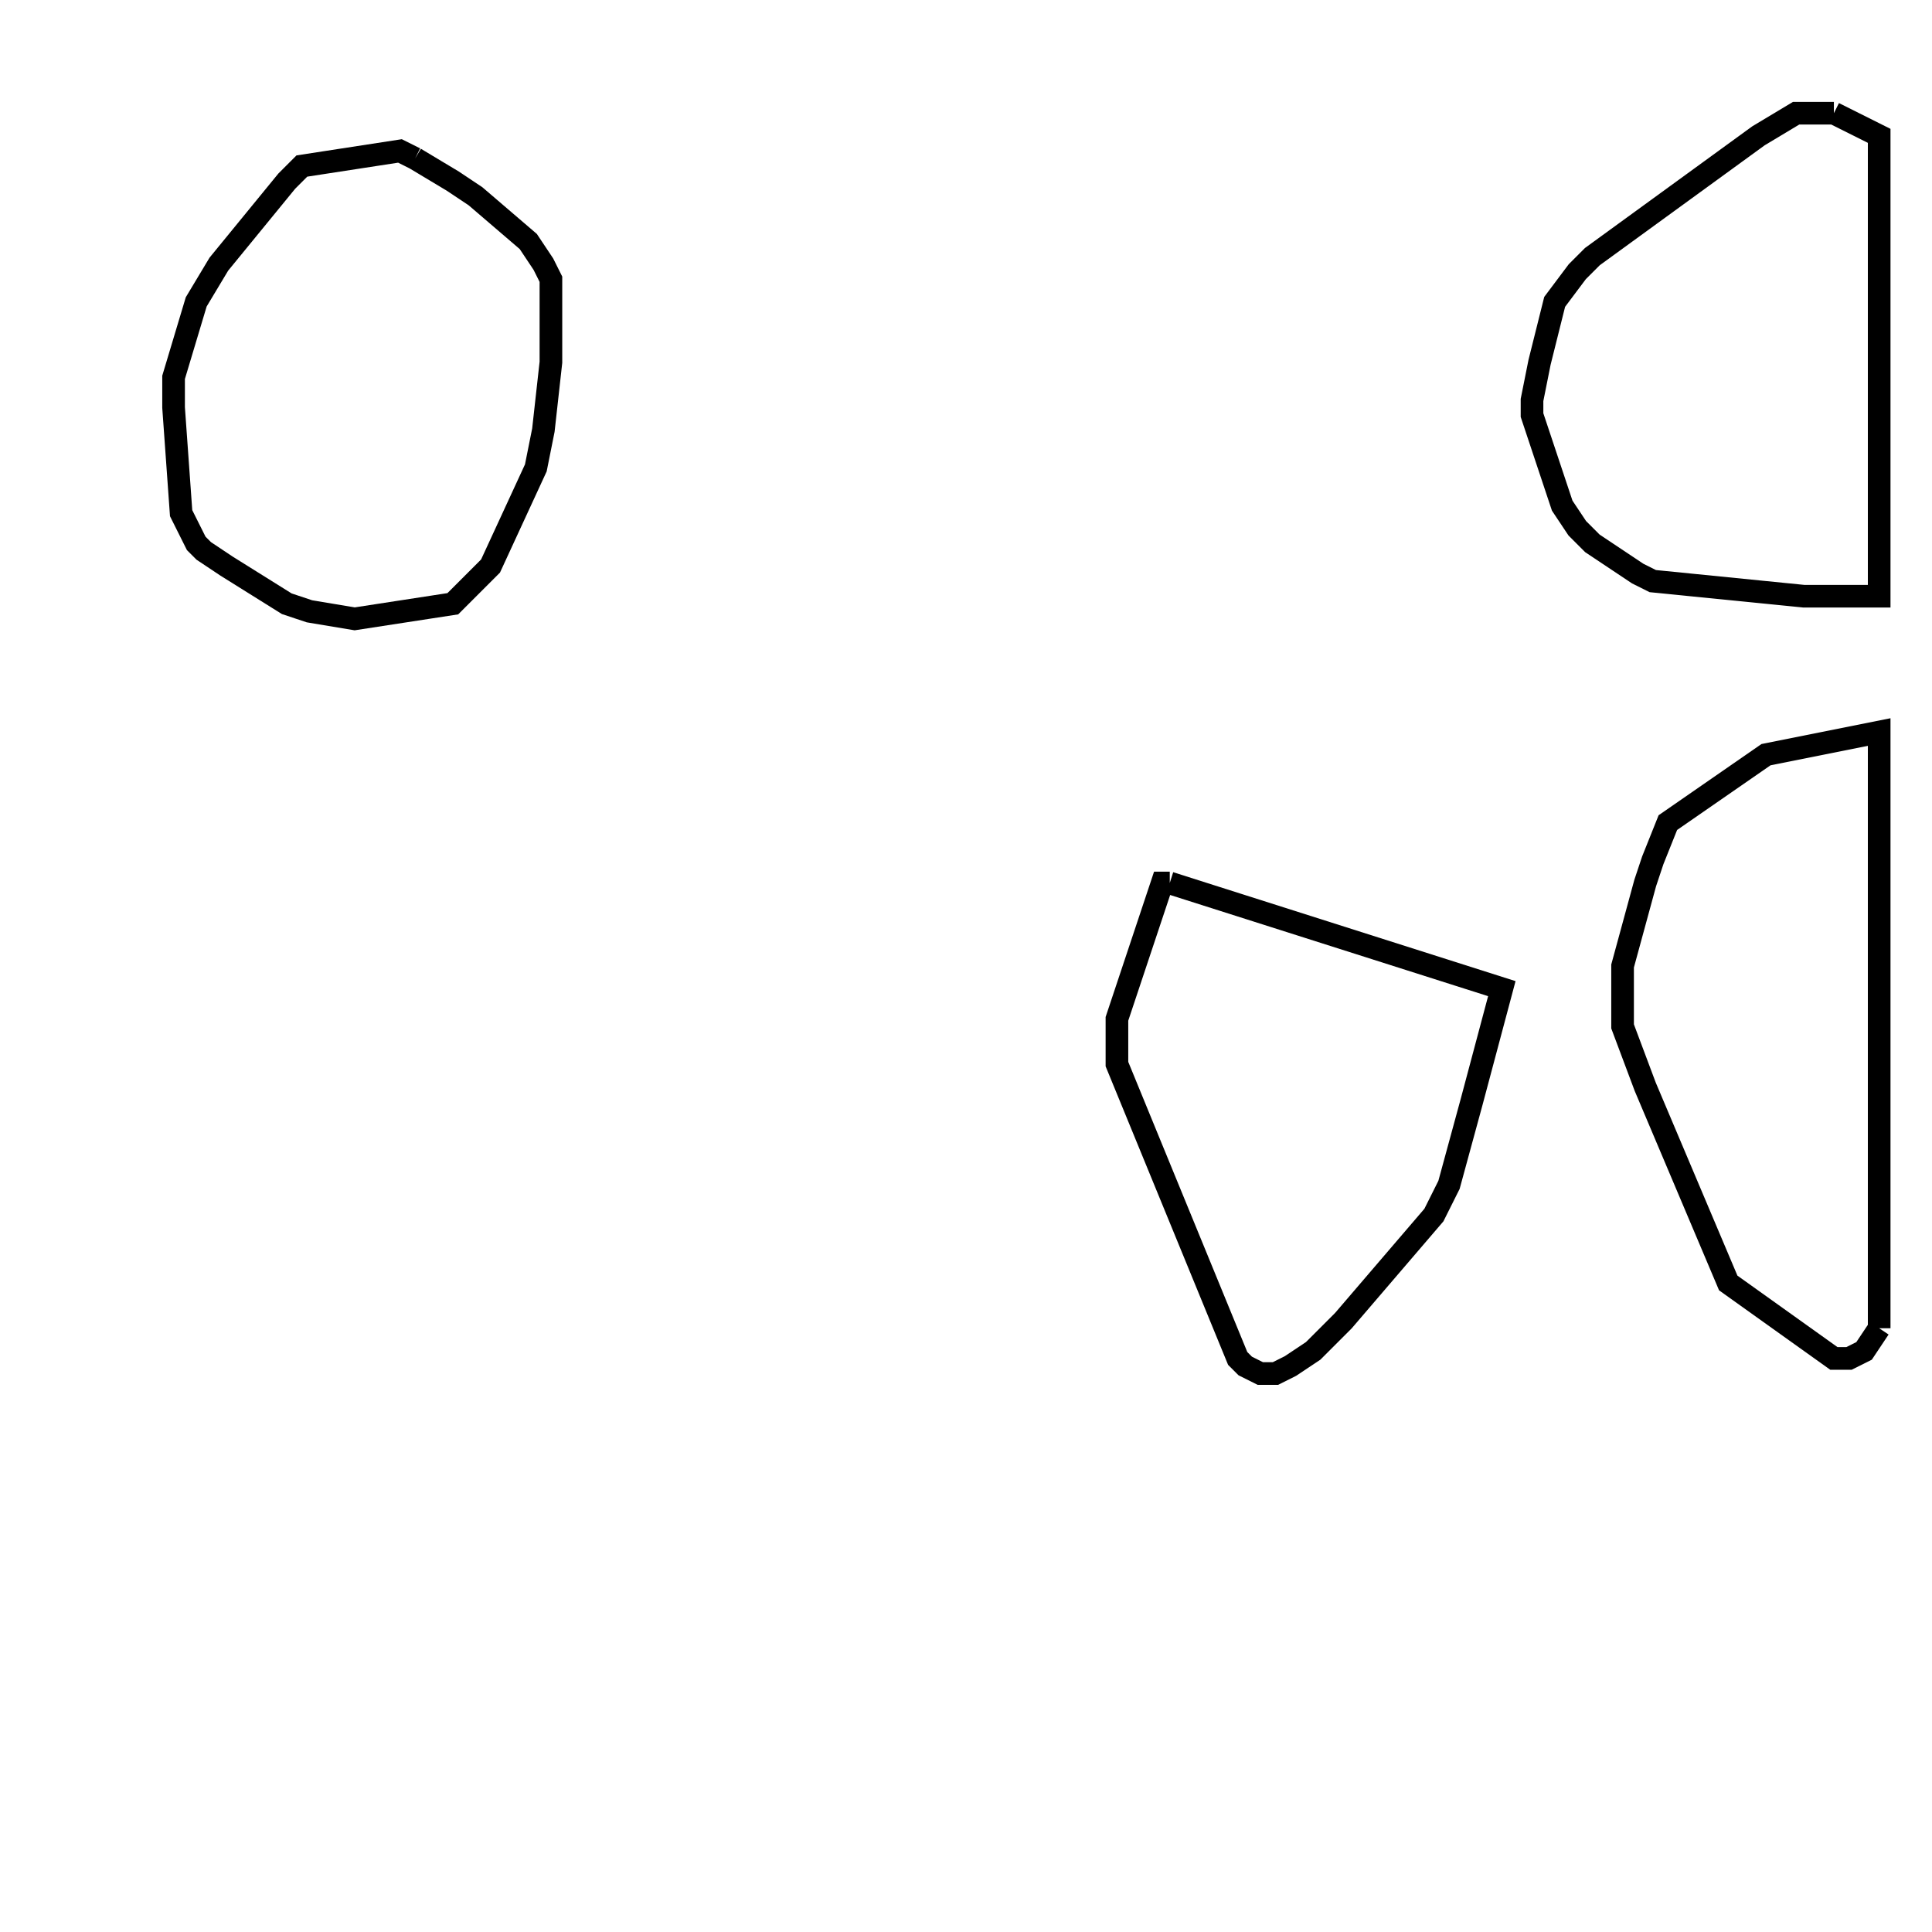 <svg width="256" height="256" xmlns="http://www.w3.org/2000/svg" fill-opacity="0" stroke="black" stroke-width="3" ><path d="M55 21 60 24 63 26 70 32 72 35 73 37 73 48 72 57 71 62 65 75 60 80 47 82 41 81 38 80 30 75 27 73 26 72 24 68 23 54 23 50 26 40 29 35 38 24 40 22 53 20 55 21 "/><path d="M243 15 249 18 249 79 239 79 219 77 217 76 211 72 209 70 207 67 203 55 203 53 204 48 206 40 209 36 211 34 233 18 238 15 243 15 "/><path d="M249 176 247 179 245 180 243 180 229 170 218 144 215 136 215 128 218 117 219 114 221 109 234 100 249 97 249 176 "/><path d="M155 117 199 131 195 146 192 157 190 161 178 175 174 179 171 181 169 182 167 182 165 181 164 180 148 141 148 135 154 117 155 117 "/></svg>